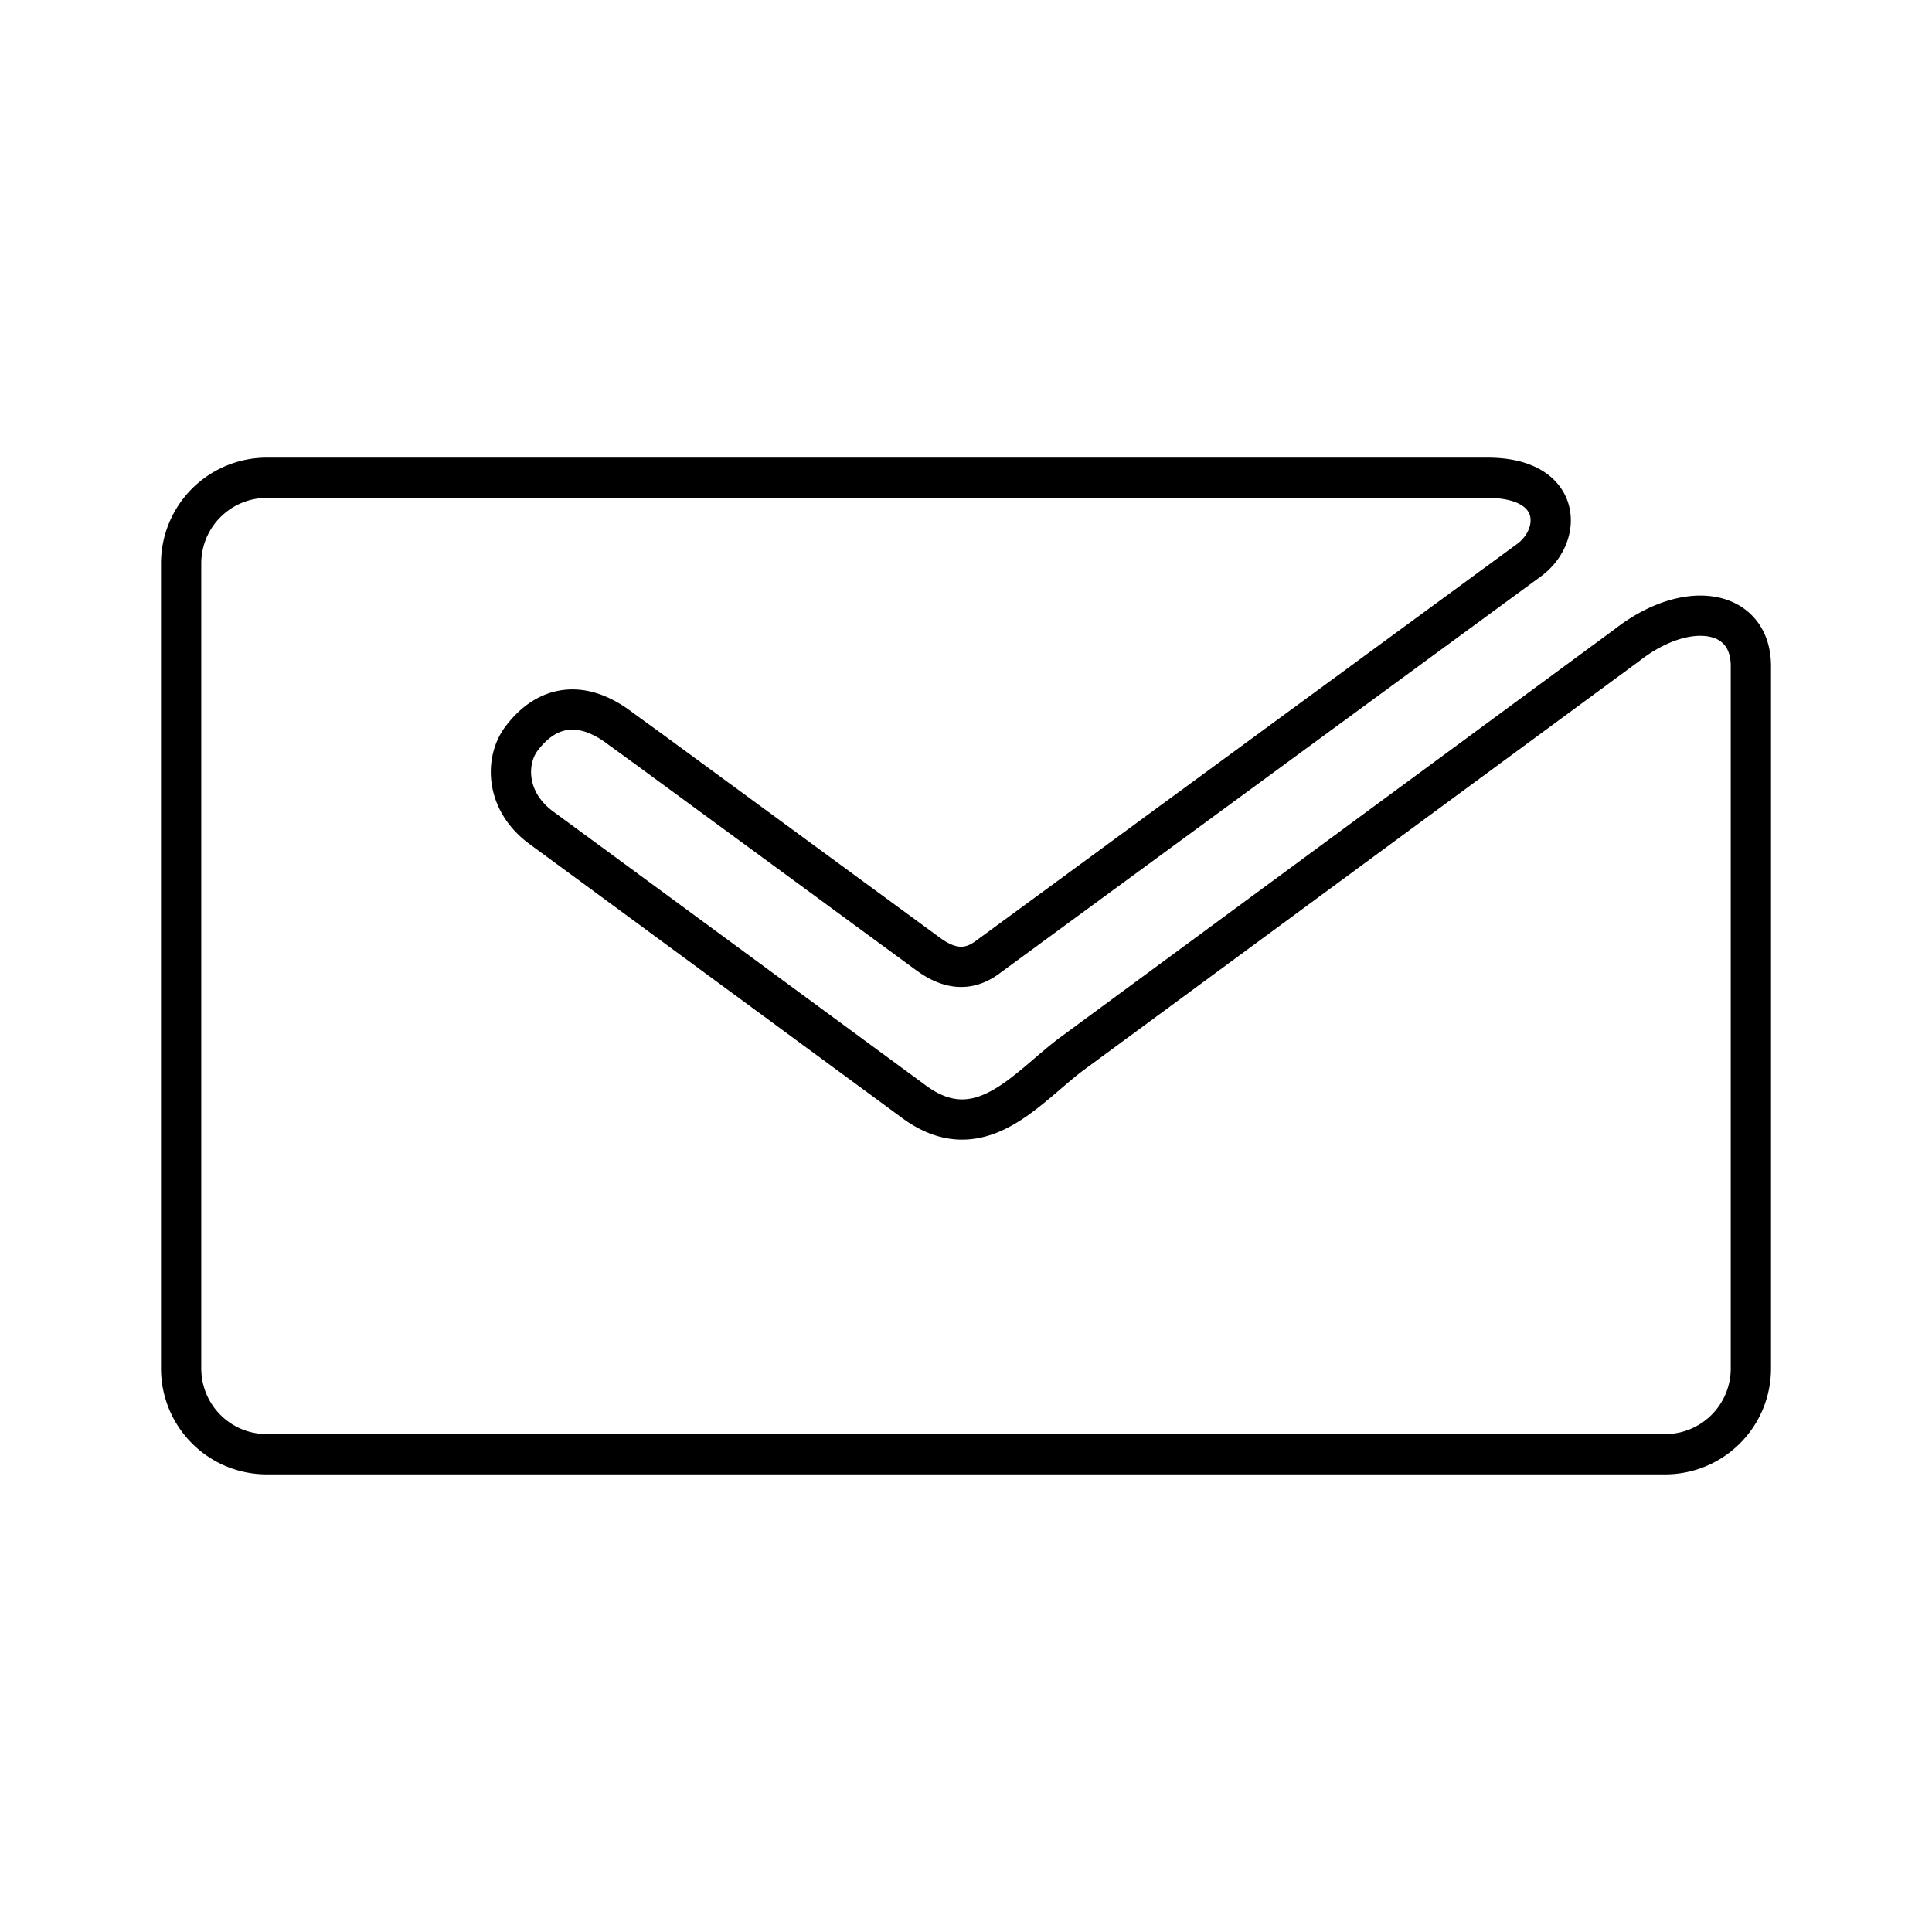 <svg xmlns="http://www.w3.org/2000/svg" width="3em" height="3em" viewBox="0 0 48 48"><path fill="none" stroke="currentColor" stroke-linecap="round" stroke-linejoin="round" d="m15.439 18.118l.718.522l6.89 5.054c.552.408 1.025.427 1.475.098l13.463-9.873c.84-.612.85-2.049-1.028-2.049H6.632A2.13 2.13 0 0 0 4.5 14.002v19.992c0 1.183.949 2.136 2.132 2.136h34.736a2.13 2.13 0 0 0 2.132-2.132V16.55c0-1.421-1.587-1.69-3.084-.518l-13.77 10.137c-1.123.828-2.287 2.42-3.939 1.202l-7.956-5.85l-1.304-.957c-.907-.669-.892-1.682-.492-2.211c.62-.828 1.497-1.002 2.484-.234"/></svg>